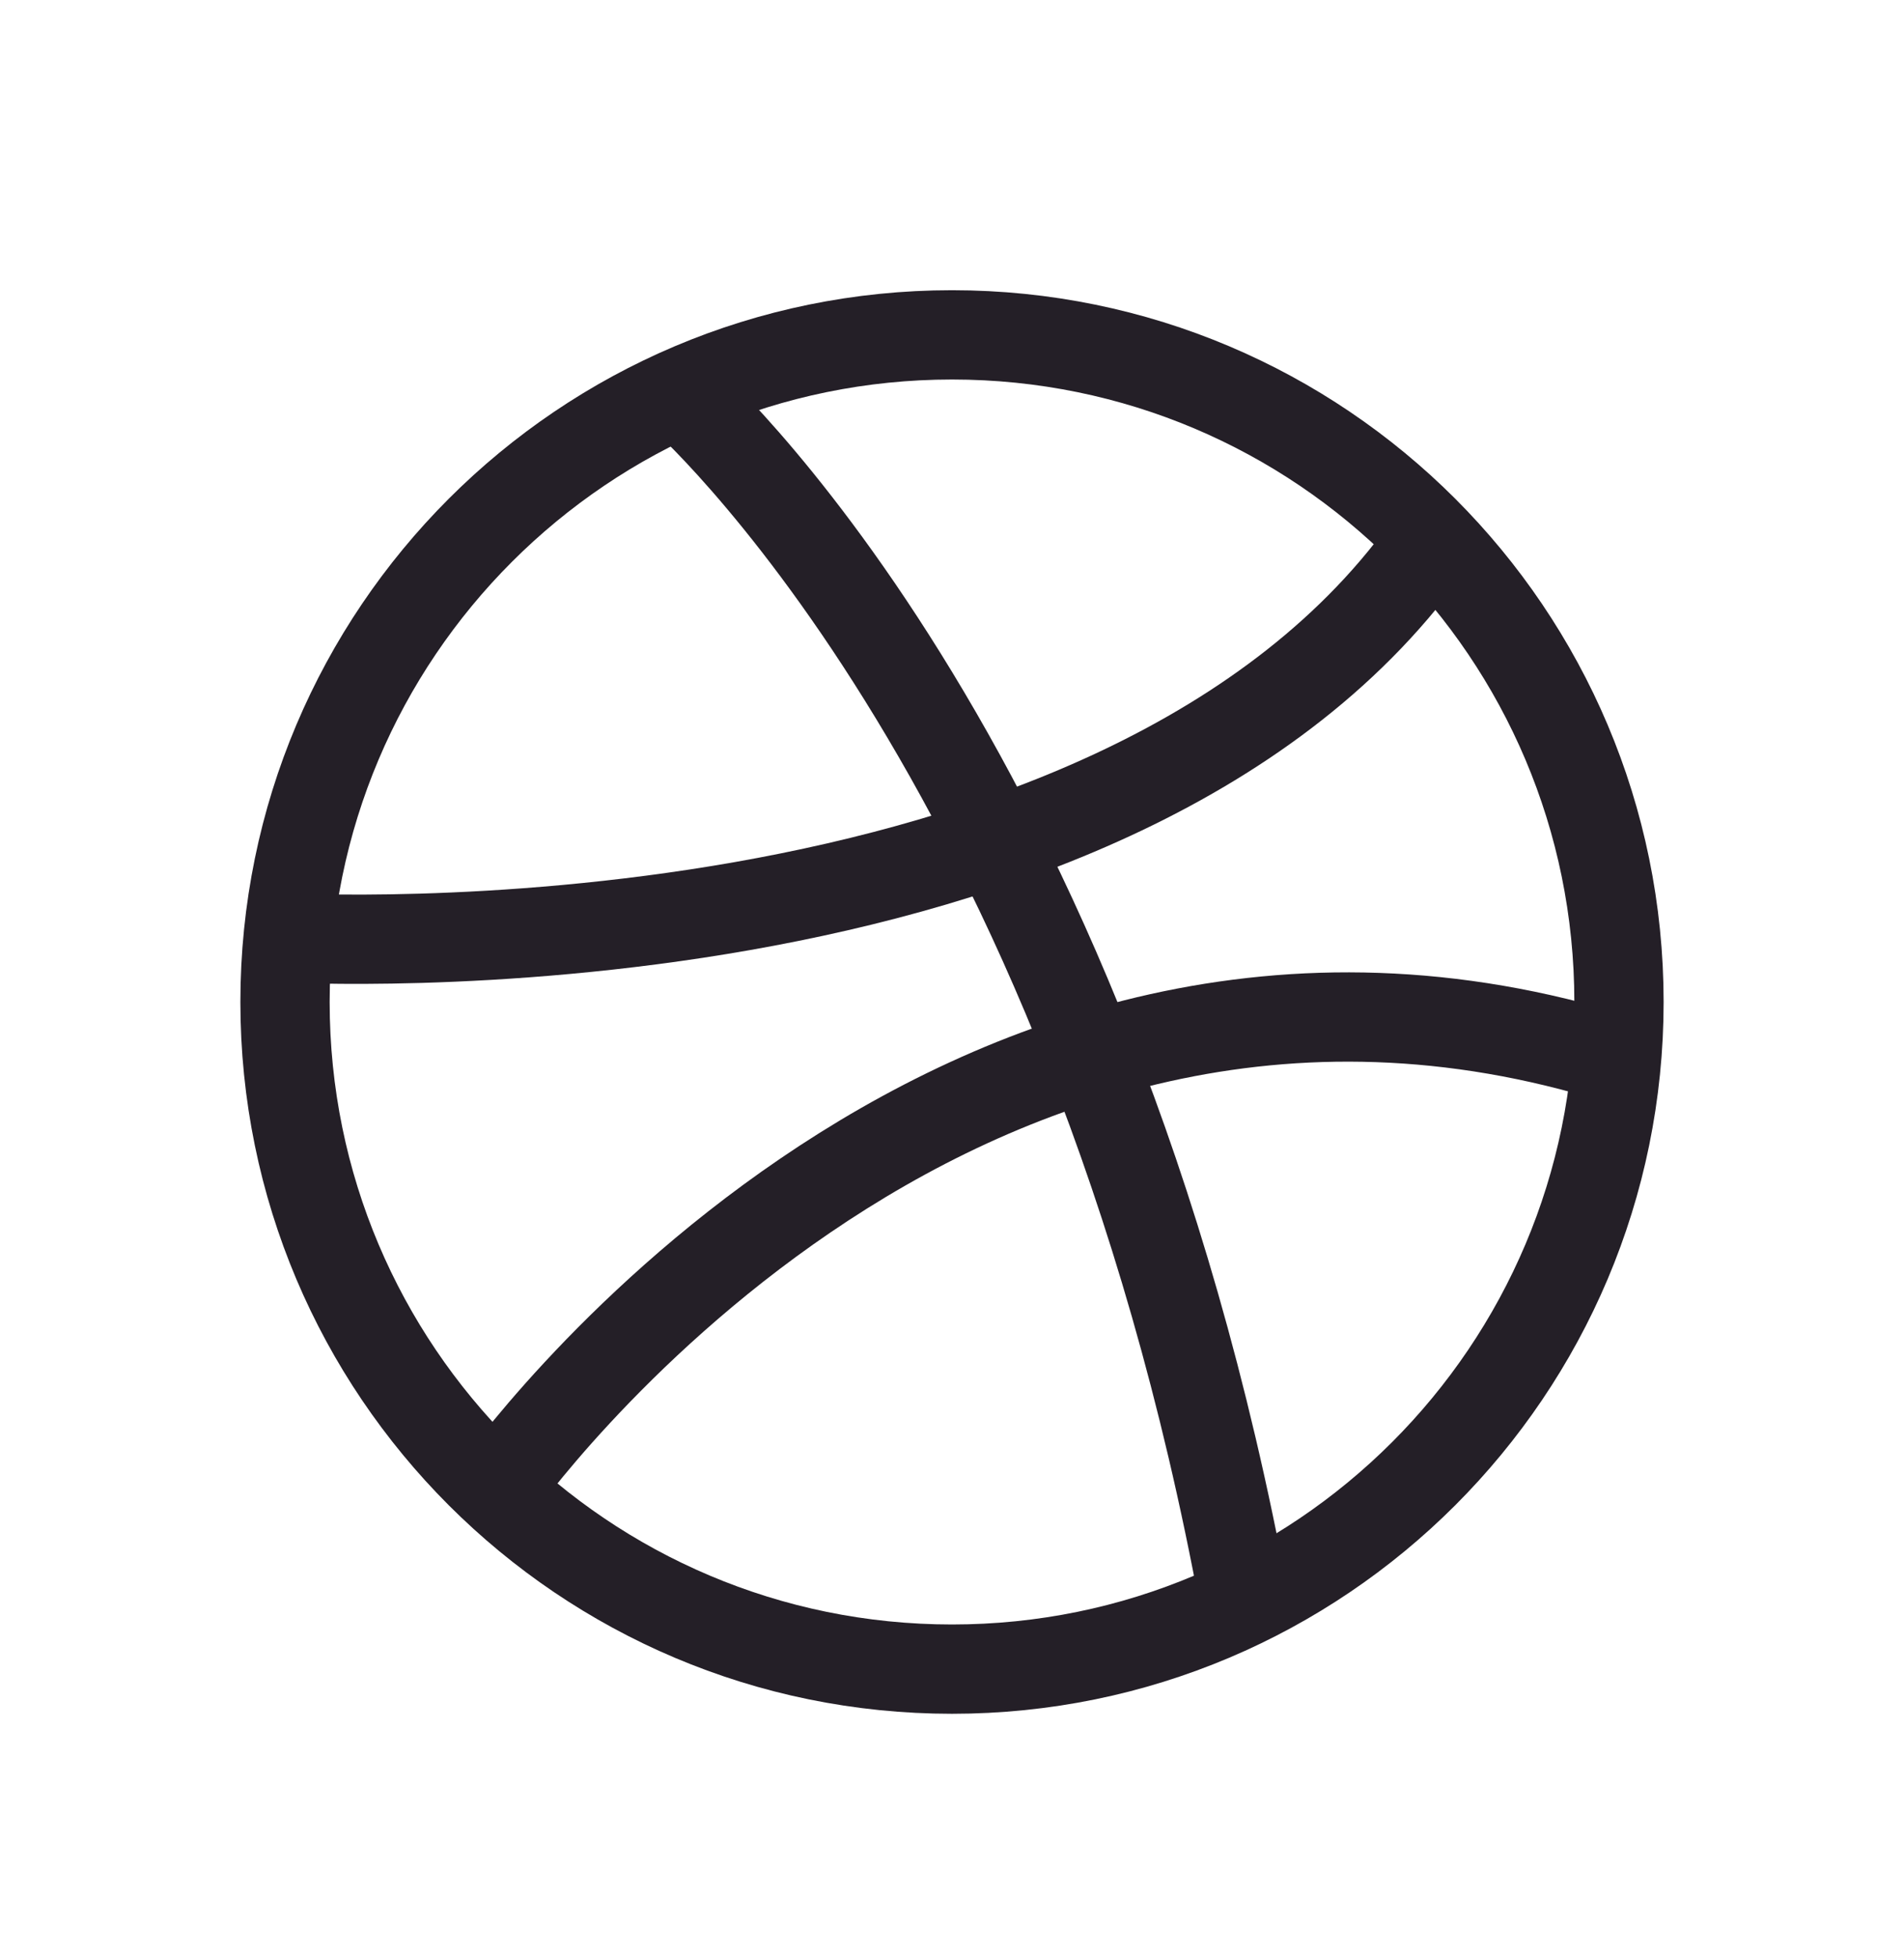 <svg width="36" height="37" viewBox="0 0 36 37" fill="none" xmlns="http://www.w3.org/2000/svg">
<g id="forge-icon dribble">
<path id="Vector" d="M18 31.552C24.965 31.552 30.611 25.906 30.611 18.941C30.611 11.976 24.965 6.33 18 6.33C11.035 6.33 5.389 11.976 5.389 18.941C5.389 25.906 11.035 31.552 18 31.552Z" stroke="#241F27" stroke-width="1.688"/>
<path id="Vector_2" d="M12.842 7.427C12.842 7.427 20.548 14.12 23.529 30.287" stroke="#241F27" stroke-width="1.688"/>
<path id="Vector_3" d="M5.389 17.726C5.389 17.726 21.234 18.637 27.09 10.2" stroke="#241F27" stroke-width="1.688"/>
<path id="Vector_4" d="M9.388 28.155C9.388 28.155 17.899 16.039 30.611 20.032" stroke="#241F27" stroke-width="1.688"/>
</g>
</svg>
